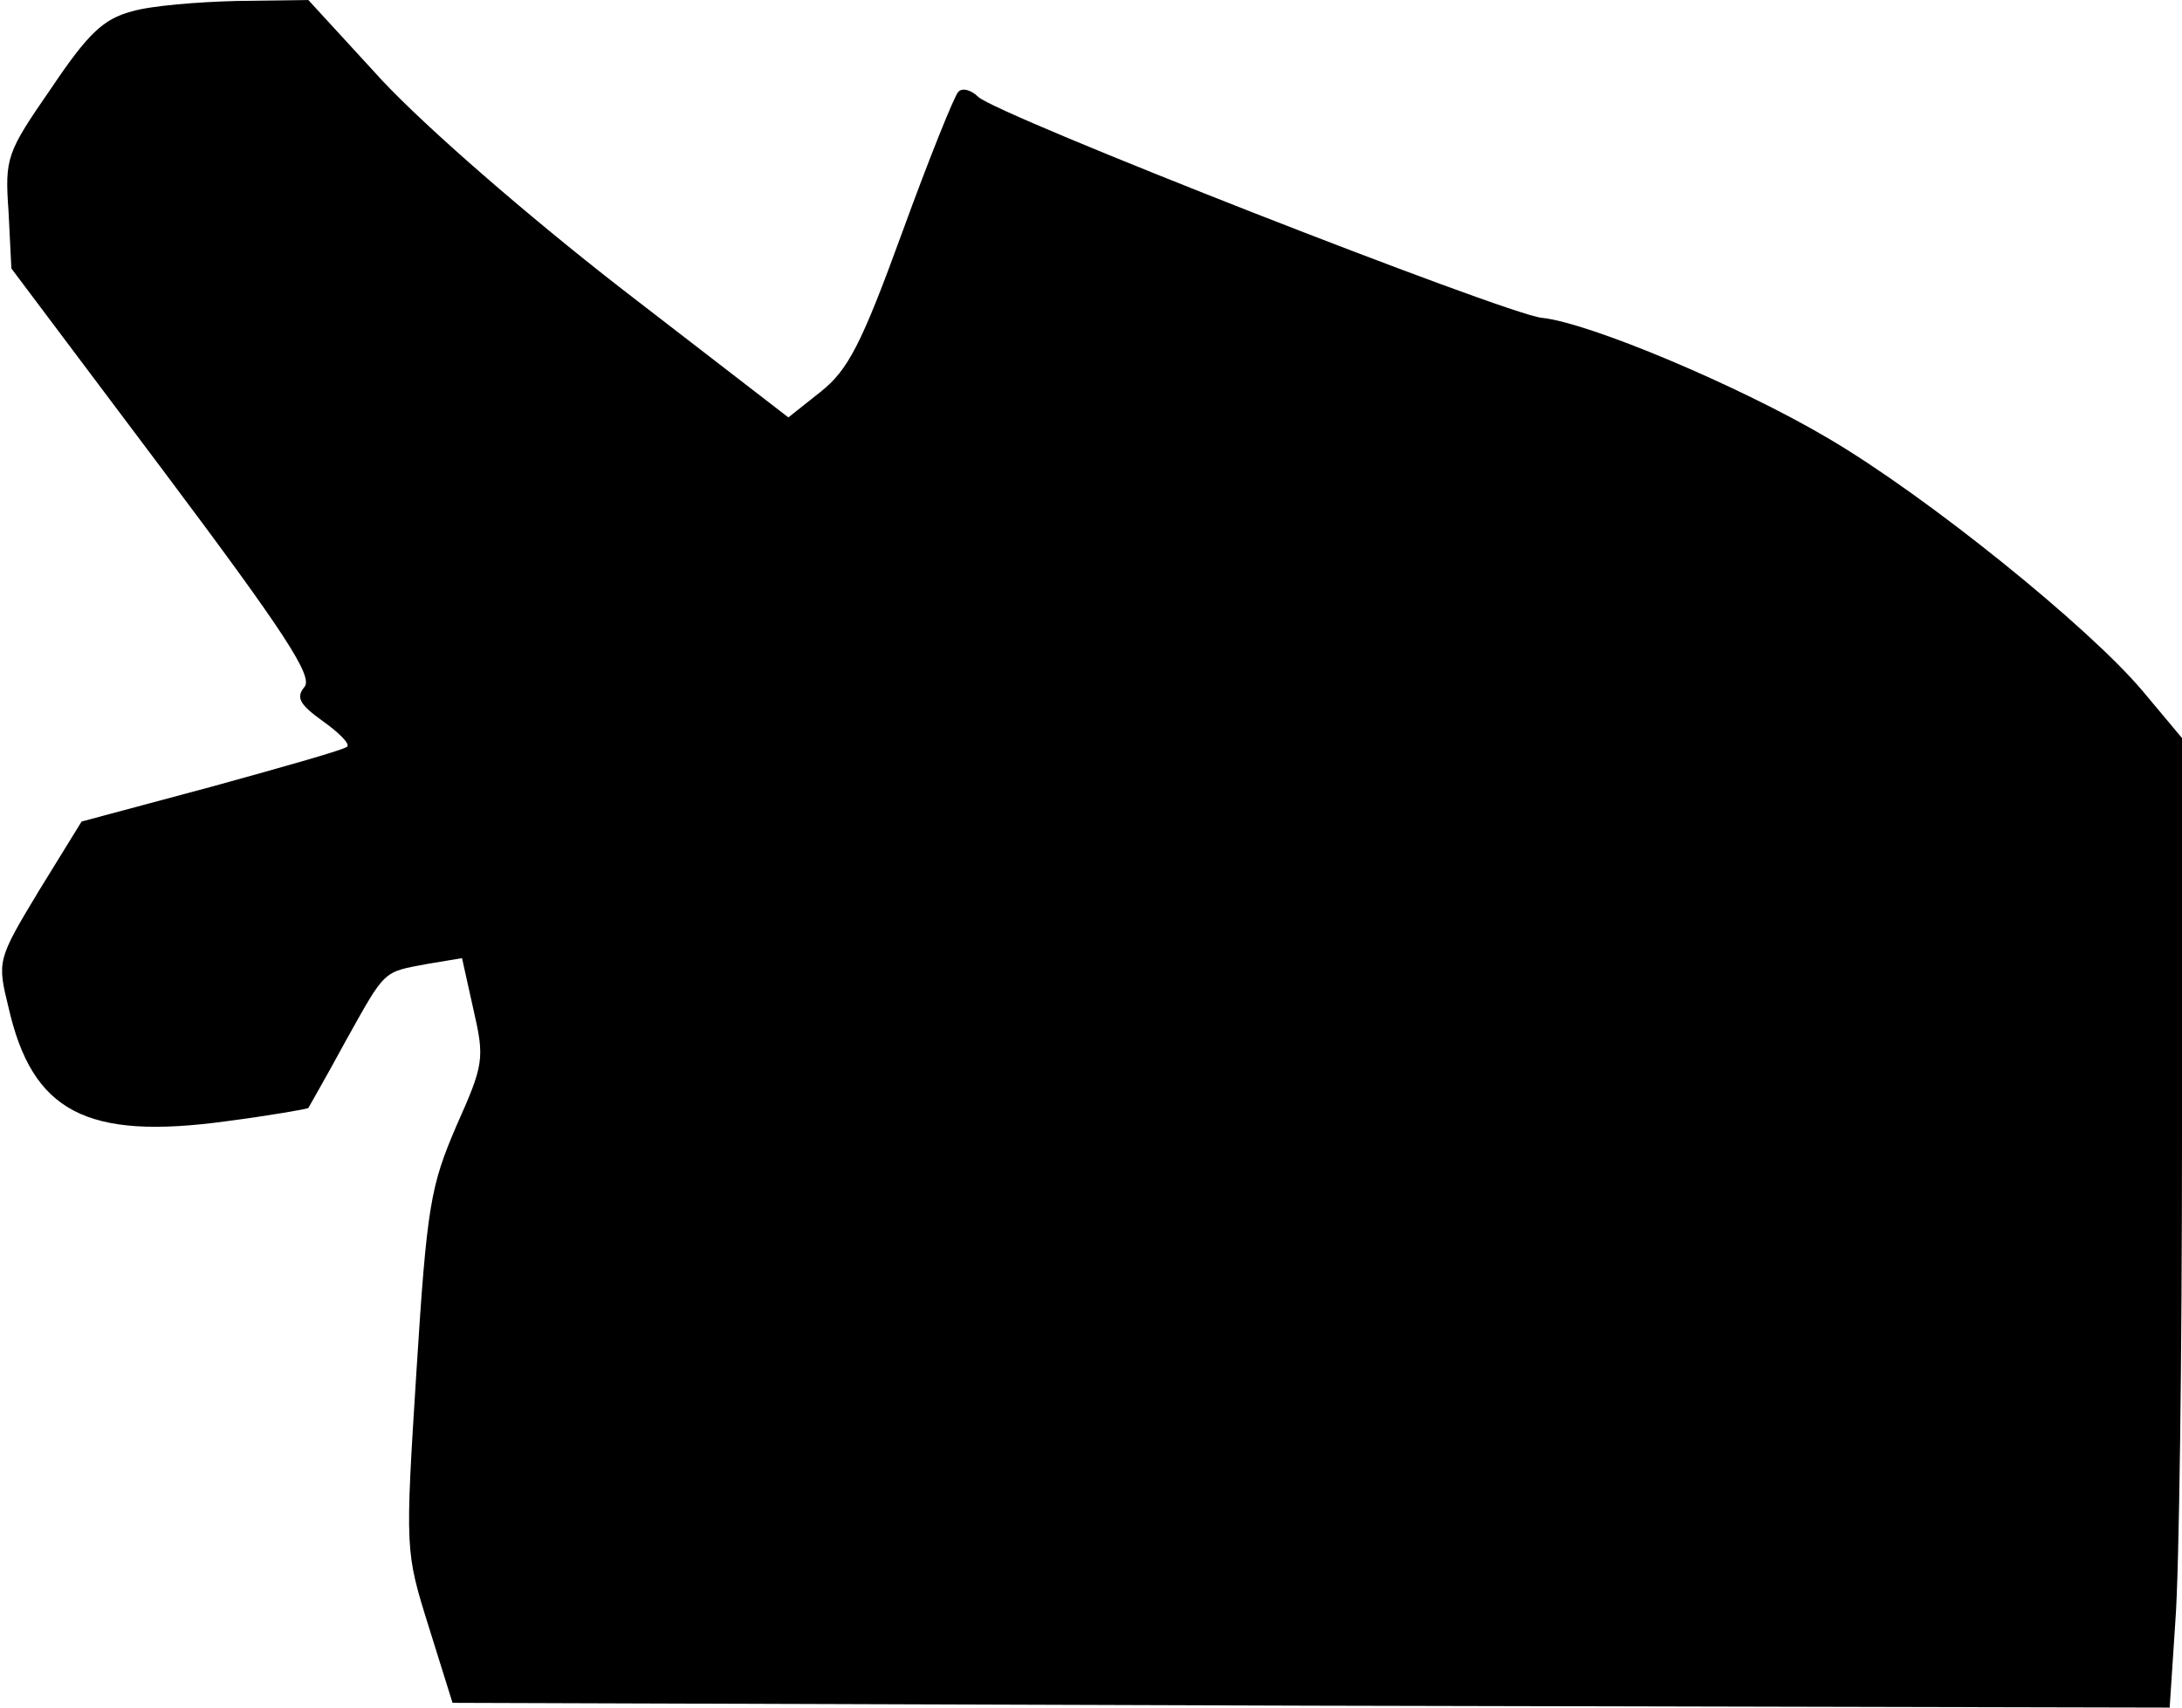 <?xml version="1.0" standalone="no"?>
<!DOCTYPE svg PUBLIC "-//W3C//DTD SVG 20010904//EN"
 "http://www.w3.org/TR/2001/REC-SVG-20010904/DTD/svg10.dtd">
<svg version="1.0" xmlns="http://www.w3.org/2000/svg"
 width="230pt" height="180pt" viewBox="0 0 230 180"
 preserveAspectRatio="xMidYMid meet">
<g transform="translate(0,180) scale(0.1,-0.1)"
fill="#000000" stroke="none">
<path fill="#000000" stroke="none" d="M139 1788 c-30 -8 -46 -23 -85 -81 -47
-68 -49 -73 -45 -130 l3 -60 160 -213 c129 -172 158 -217 149 -228 -9 -11 -6
-18 19 -36 17 -12 29 -24 26 -27 -2 -3 -66 -21 -142 -42 l-138 -37 -45 -73
c-44 -73 -44 -74 -32 -123 25 -110 82 -140 229 -120 46 6 86 13 87 14 1 2 19
33 39 70 43 77 39 73 87 82 l36 6 12 -54 c12 -52 11 -58 -18 -123 -27 -63 -31
-83 -42 -258 -12 -190 -12 -190 13 -270 l25 -80 905 -3 905 -2 6 91 c4 51 7
281 7 512 l0 419 -41 49 c-57 68 -228 206 -332 267 -93 55 -252 122 -302 127
-38 4 -575 214 -594 233 -7 7 -17 10 -21 5 -4 -4 -31 -71 -59 -148 -43 -118
-57 -145 -86 -168 l-34 -27 -175 135 c-103 80 -207 171 -253 220 l-78 85 -75
-1 c-41 -1 -91 -5 -111 -11z"/>
</g>
</svg>
